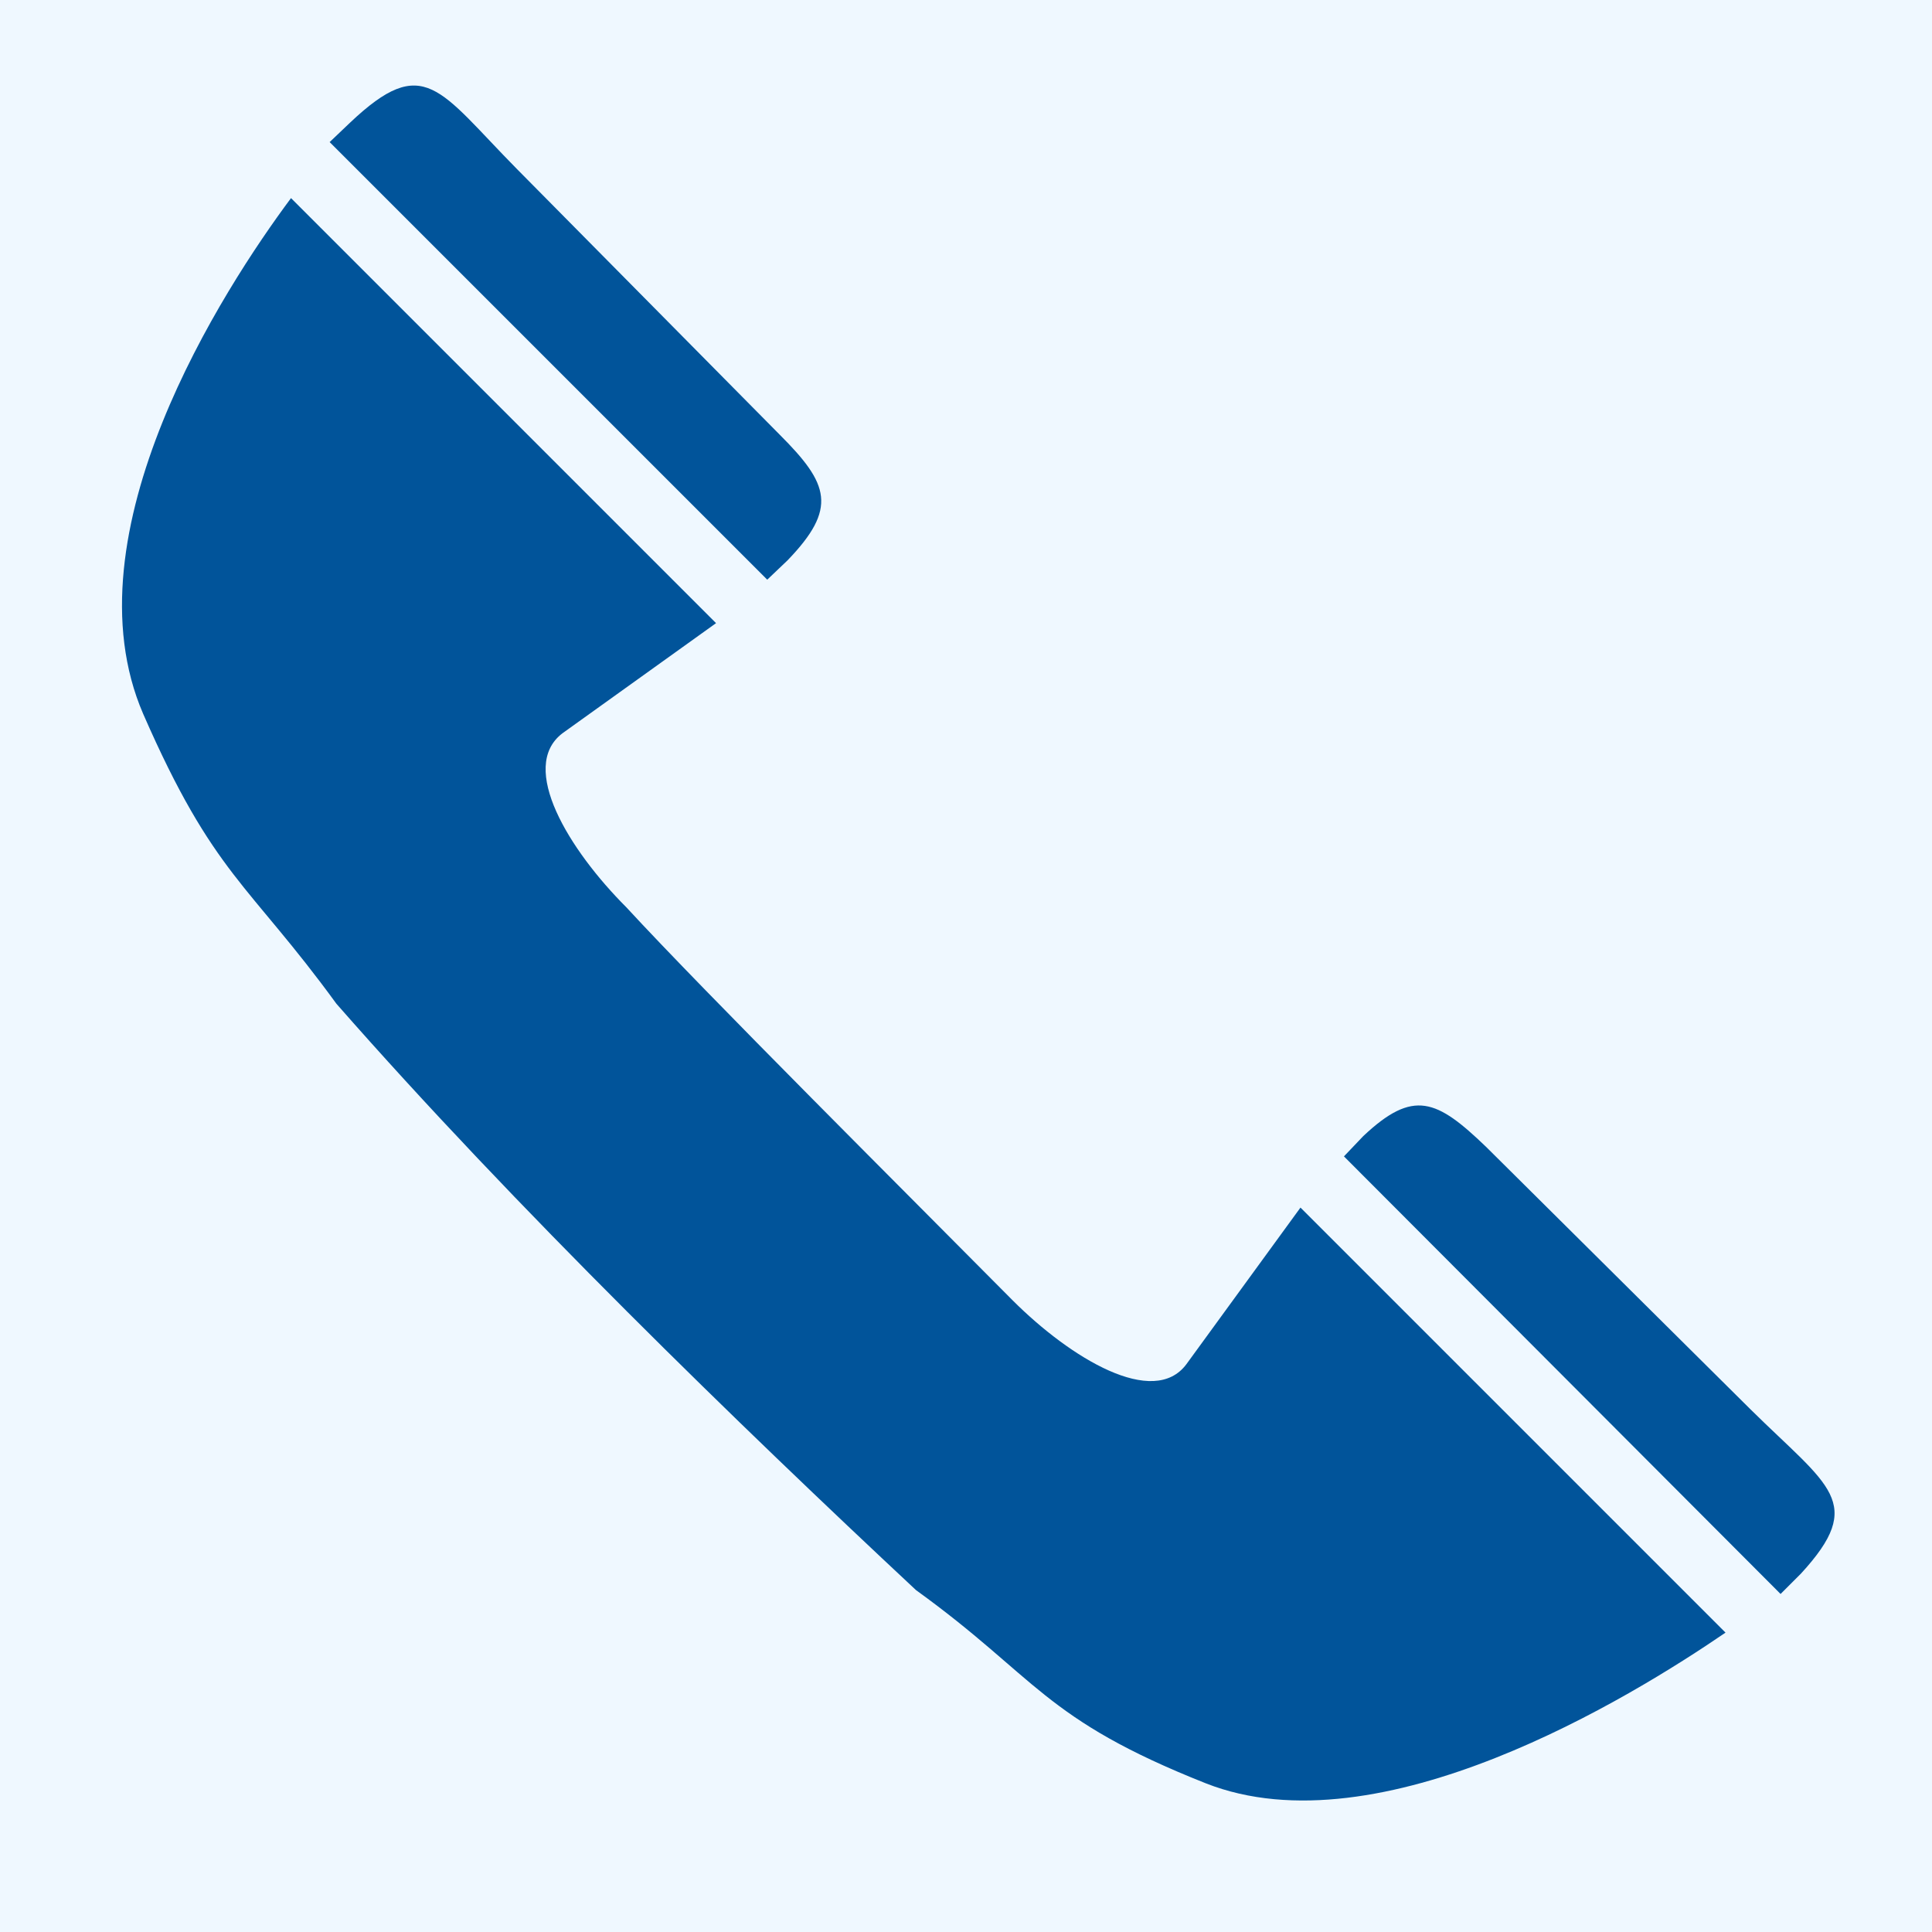 <svg width="24" height="24" viewBox="0 0 24 24" fill="none" xmlns="http://www.w3.org/2000/svg">
<rect width="24" height="24" fill="#EFF8FF"/>
<path d="M9.531 7.201L9.783 6.961C10.407 6.313 10.299 6.013 9.687 5.401L6.423 2.101C5.451 1.117 5.271 0.649 4.347 1.525L4.095 1.765L9.531 7.201ZM8.895 7.741L3.615 2.461C2.775 3.589 0.807 6.625 1.779 8.869C2.655 10.873 3.087 10.969 4.179 12.469C6.399 15.001 9.195 17.713 11.379 19.753C12.891 20.845 12.951 21.349 14.979 22.153C17.139 23.005 20.259 21.085 21.435 20.281L16.155 15.001L14.739 16.945C14.331 17.497 13.299 16.873 12.579 16.153C11.331 14.893 8.763 12.337 7.779 11.269C7.071 10.561 6.435 9.529 6.987 9.109L8.895 7.741ZM22.119 19.801L22.371 19.549C23.187 18.661 22.719 18.469 21.747 17.509L18.459 14.245C17.847 13.657 17.559 13.525 16.935 14.113L16.695 14.365L22.119 19.801Z" fill="#01549A"/>
</svg>
